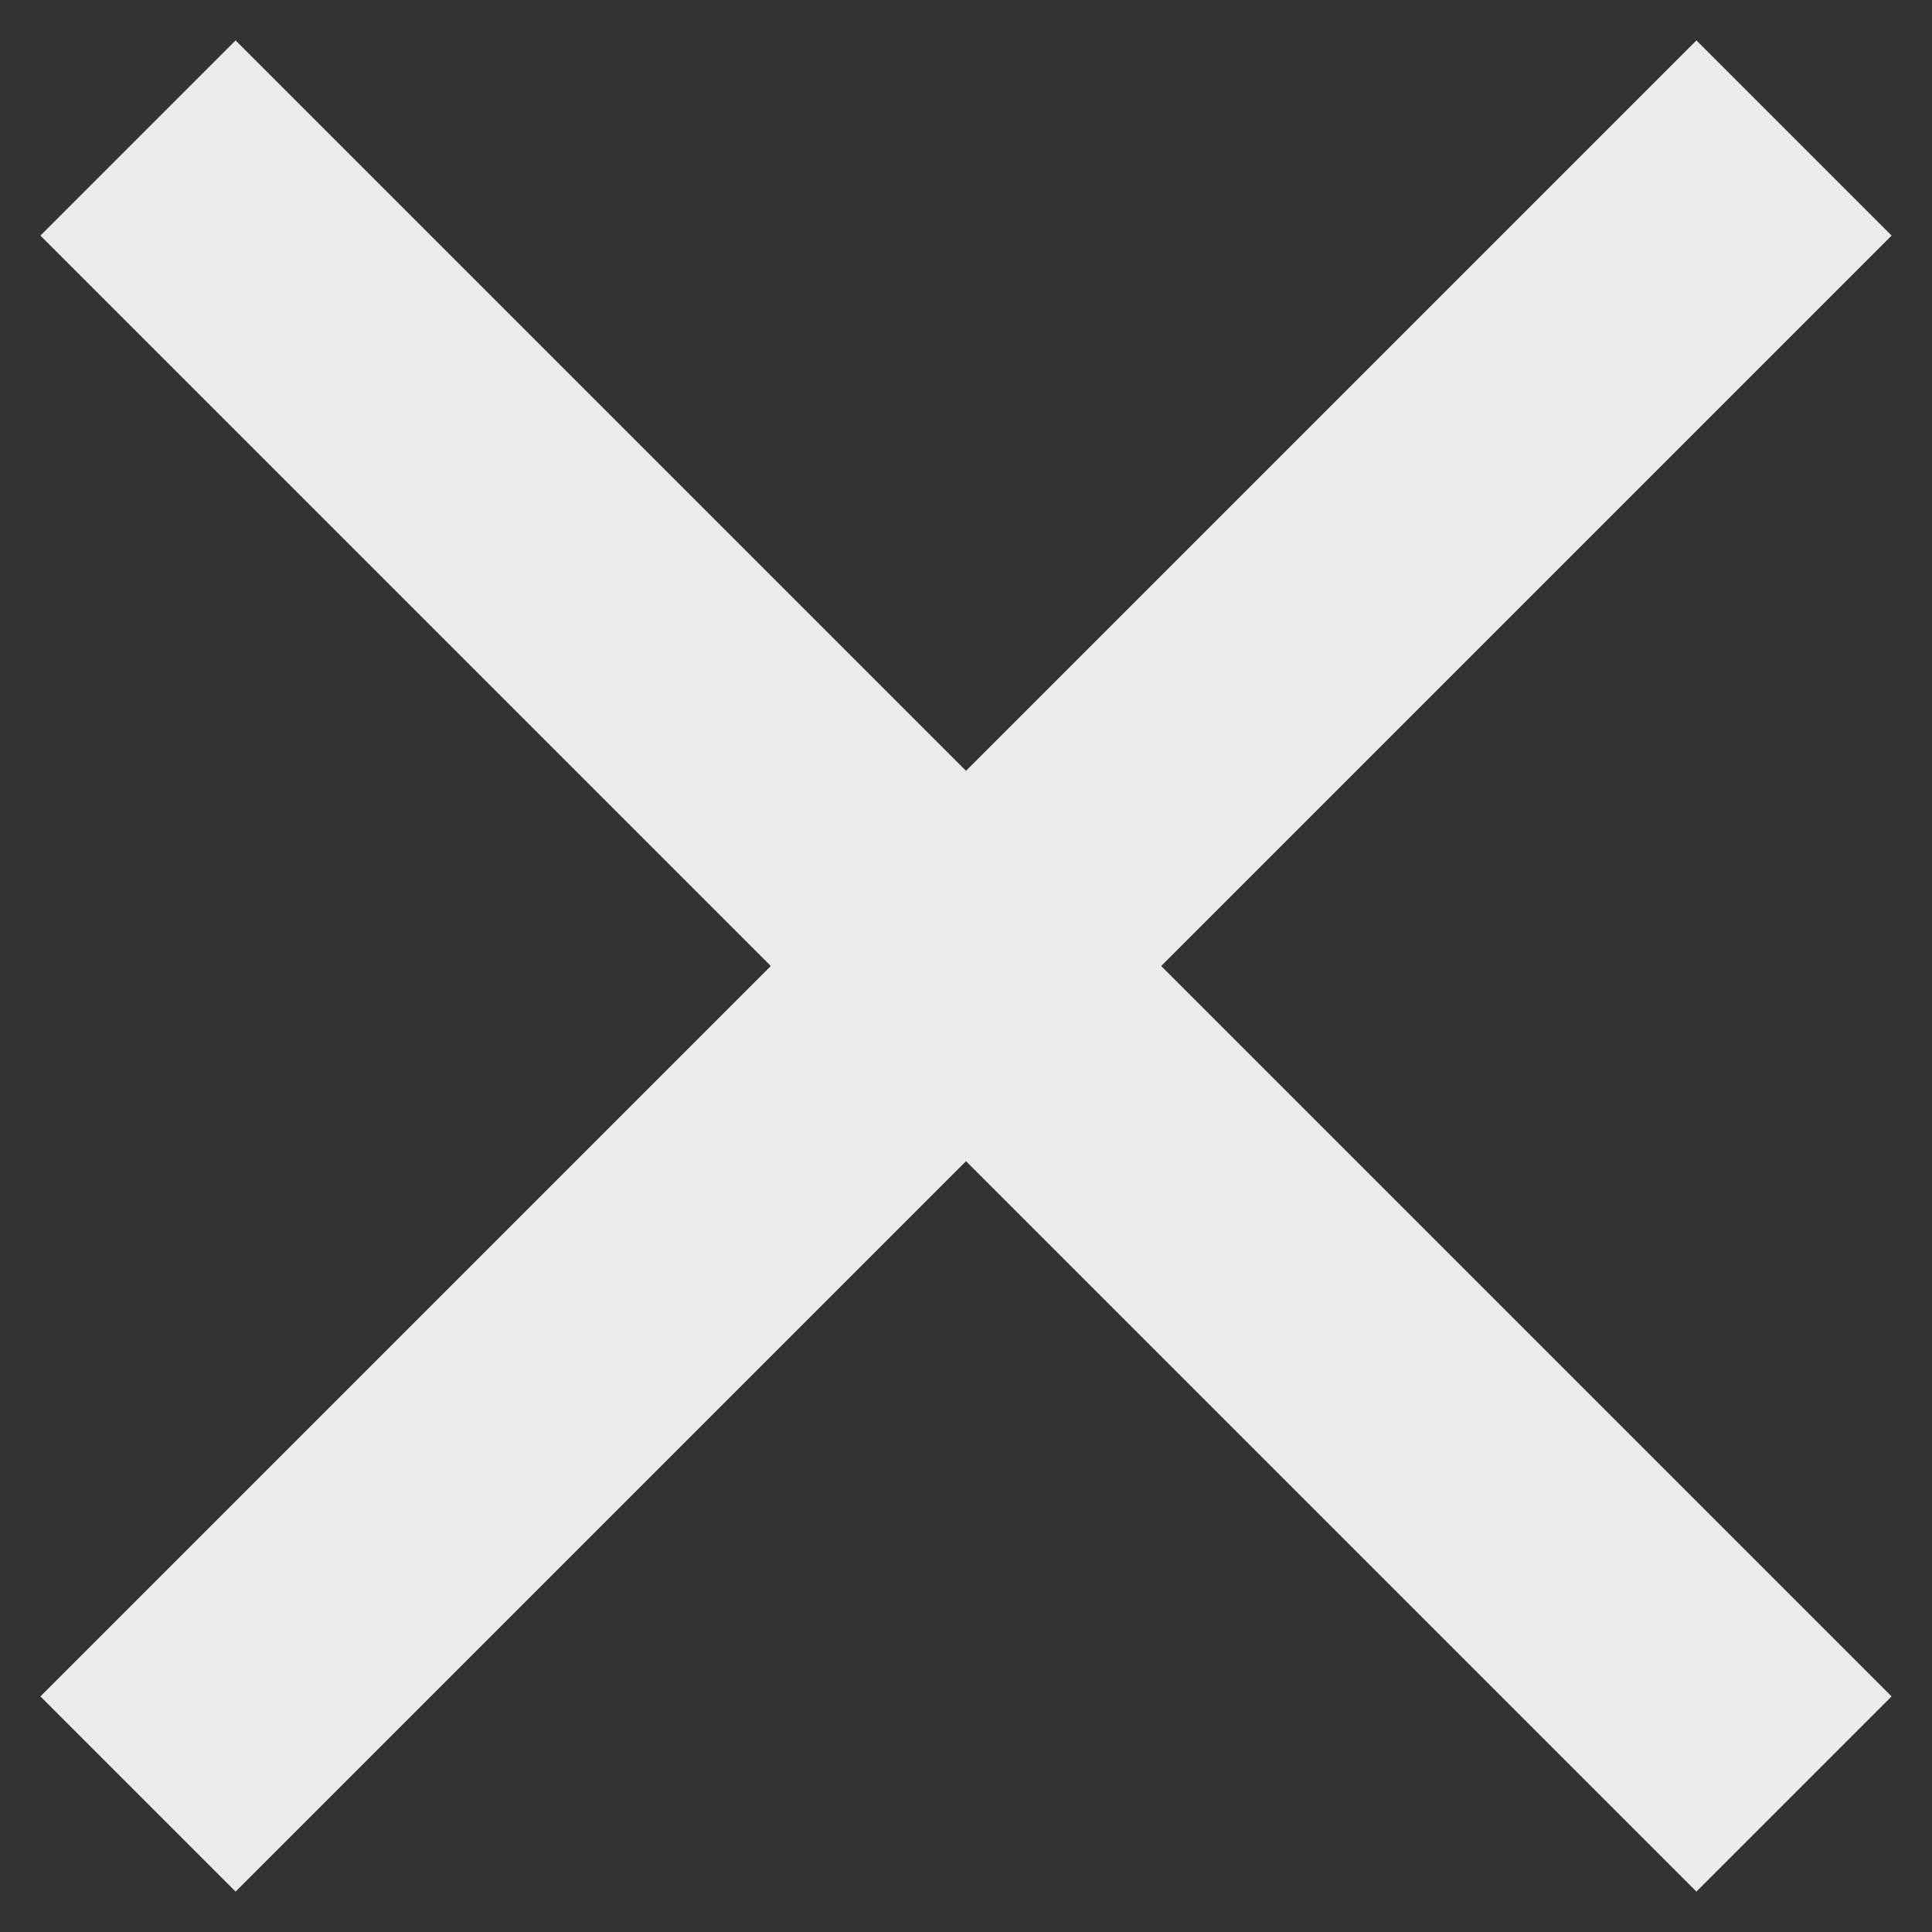 <svg width="14" height="14" viewBox="0 0 14 14" fill="none" xmlns="http://www.w3.org/2000/svg">
<rect x="0" y="0" width="14" height="14" fill="#333333" stroke="none"/>
<path d="M1 1L13 13" stroke="#EBEBEB" stroke-width="2" stroke-linejoin="round"/>
<path d="M1 13L13 1" stroke="#EBEBEB" stroke-width="2" stroke-linejoin="round"/>
</svg>
